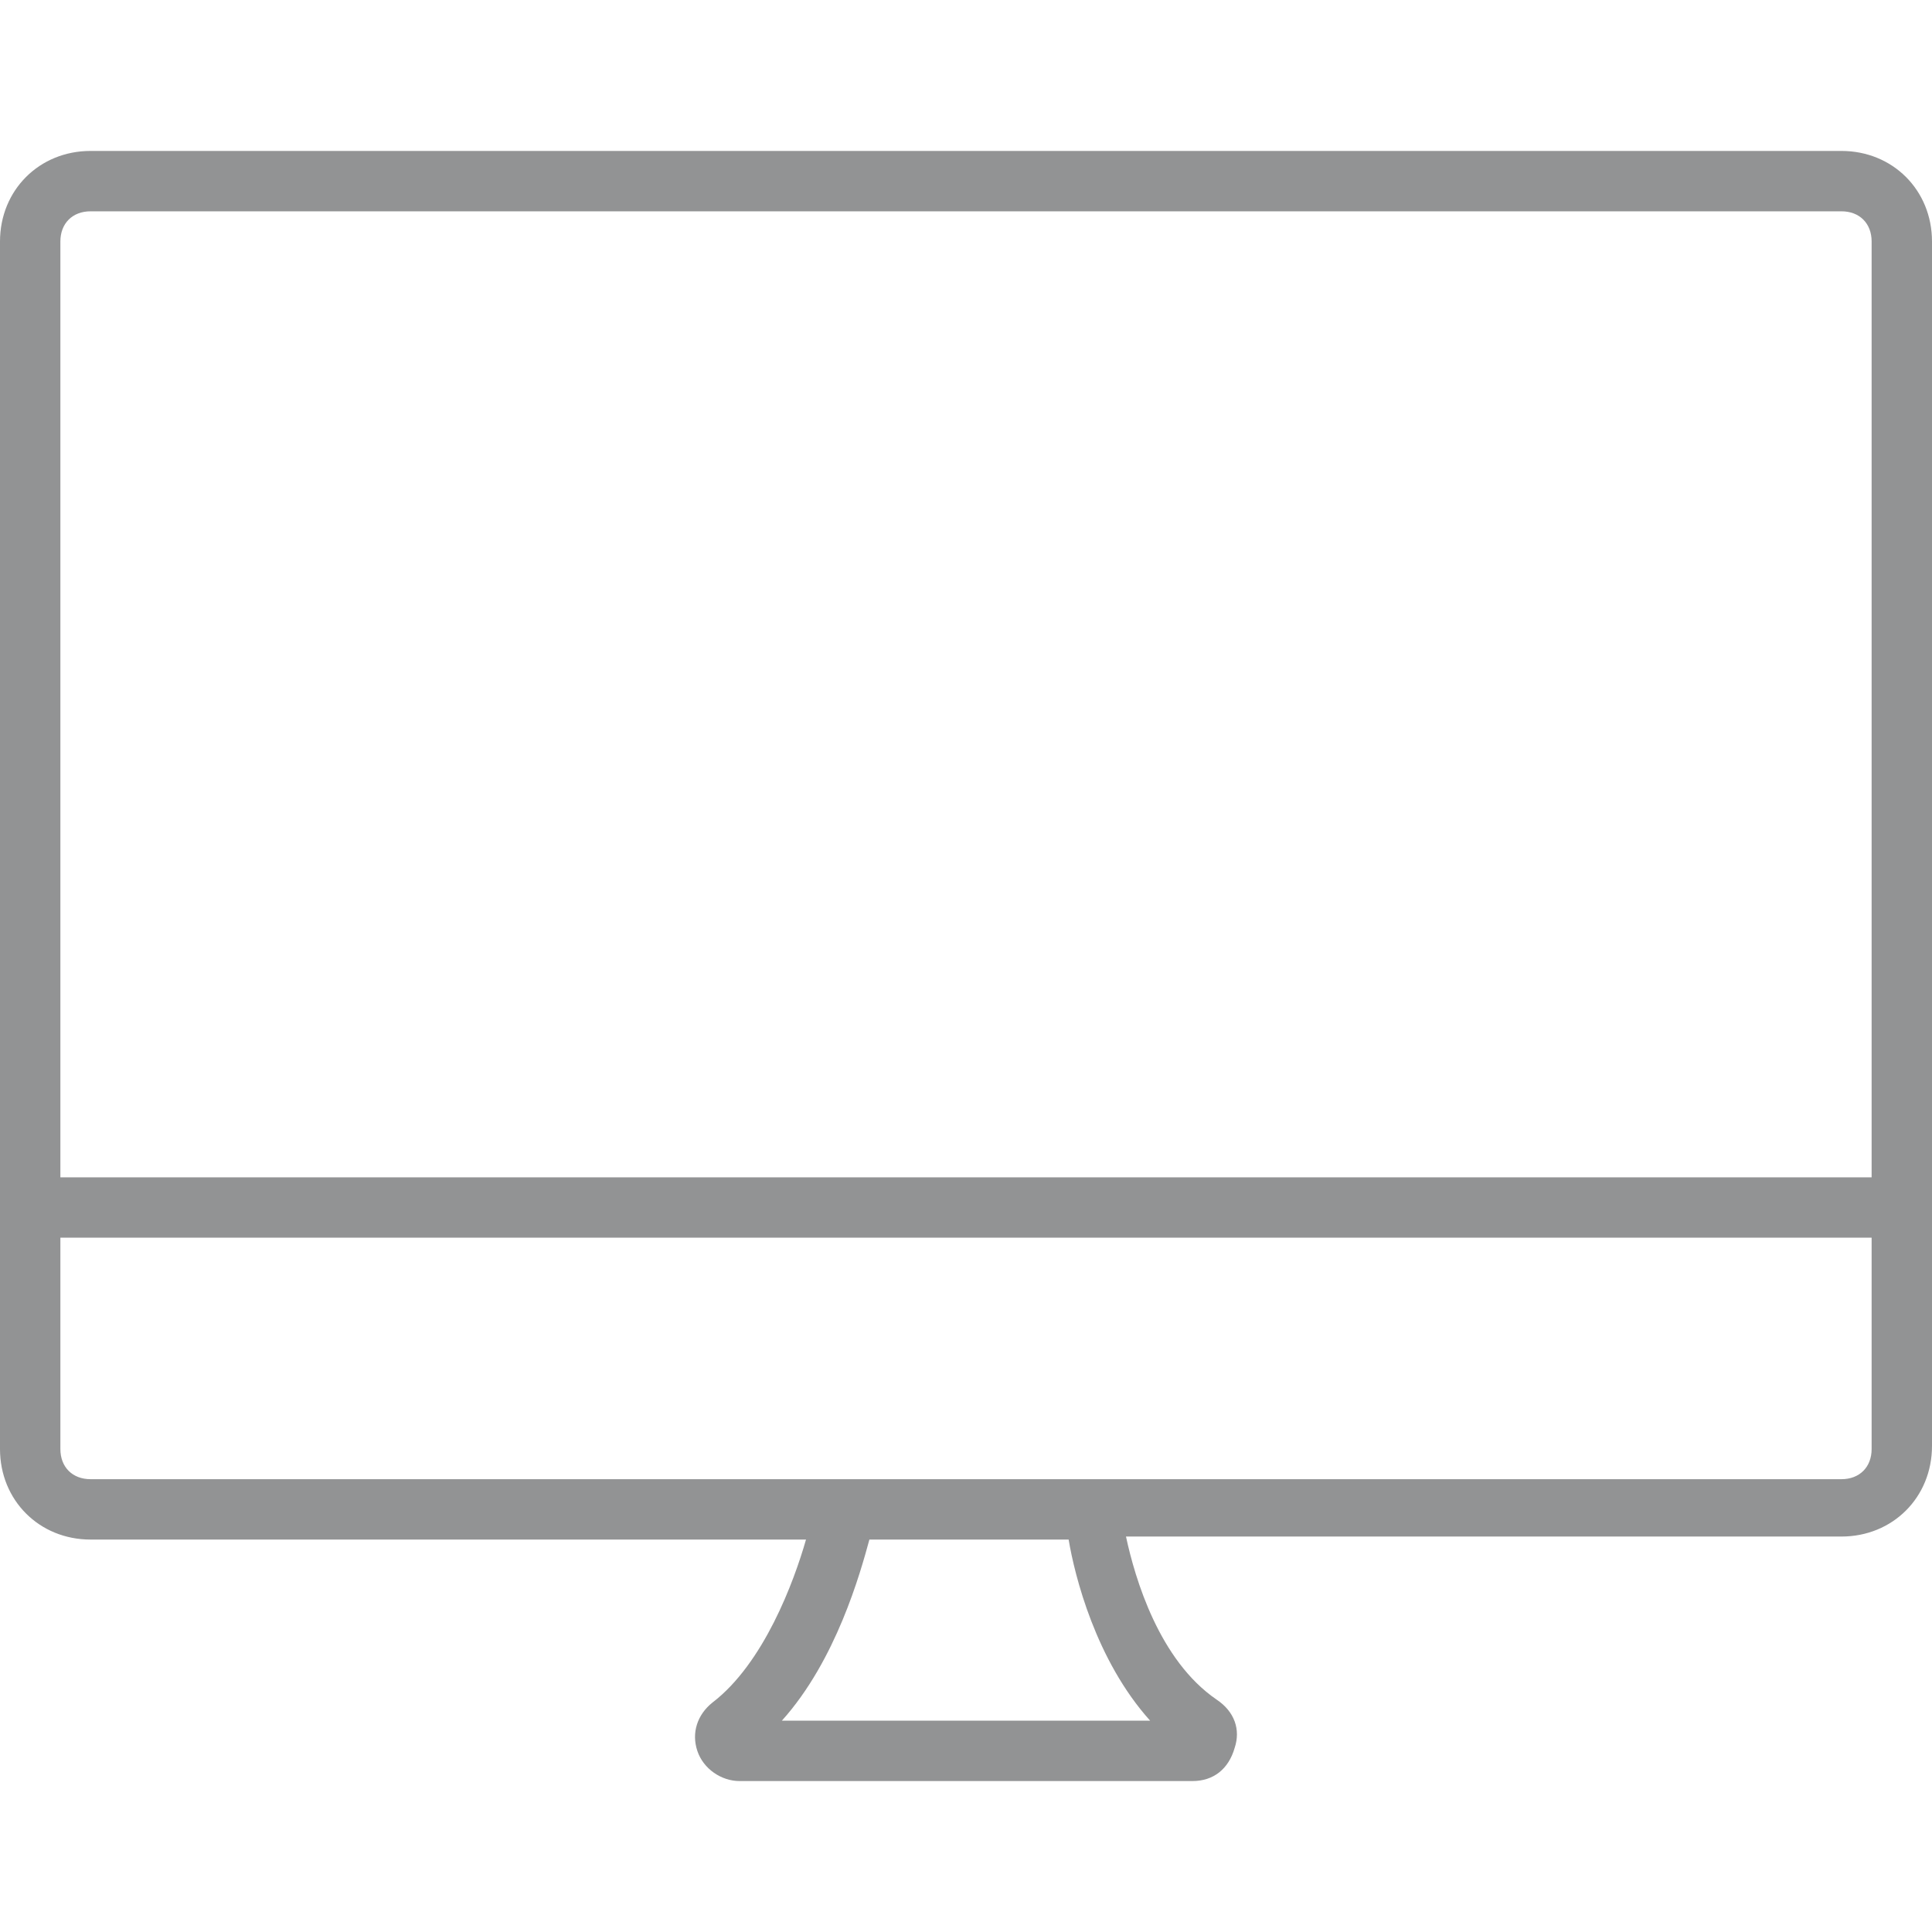 <svg version="1.1" xmlns="http://www.w3.org/2000/svg" x="0px" y="0px"
	 viewBox="0 0 64 64" style="enable-background:new 0 0 64 64;" xml:space="preserve">
<style type="text/css">
	.st0{fill:#929394;}
</style>
	<path class="st0" d="M61,5H3C1.3,5,0,6.3,0,8v40c0,1.7,1.3,3,3,3h23.7c-0.4,1.4-1.4,4.1-3.1,5.4c-0.5,0.4-0.7,1-0.5,1.6
		c0.2,0.6,0.8,1,1.4,1h15c0.7,0,1.2-0.4,1.4-1.1c0.2-0.6,0-1.2-0.6-1.6c-1.9-1.3-2.7-4-3-5.4H61c1.7,0,3-1.3,3-3V8
		C64,6.3,62.7,5,61,5z M3,7h58c0.6,0,1,0.4,1,1v31H2V8C2,7.4,2.4,7,3,7z M38.1,57H25.9c1.8-2,2.6-4.9,2.9-6h6.6
		C35.6,52.2,36.3,55,38.1,57z M61,49H3c-0.6,0-1-0.4-1-1v-7h60v7C62,48.6,61.6,49,61,49z"/>
</svg>
